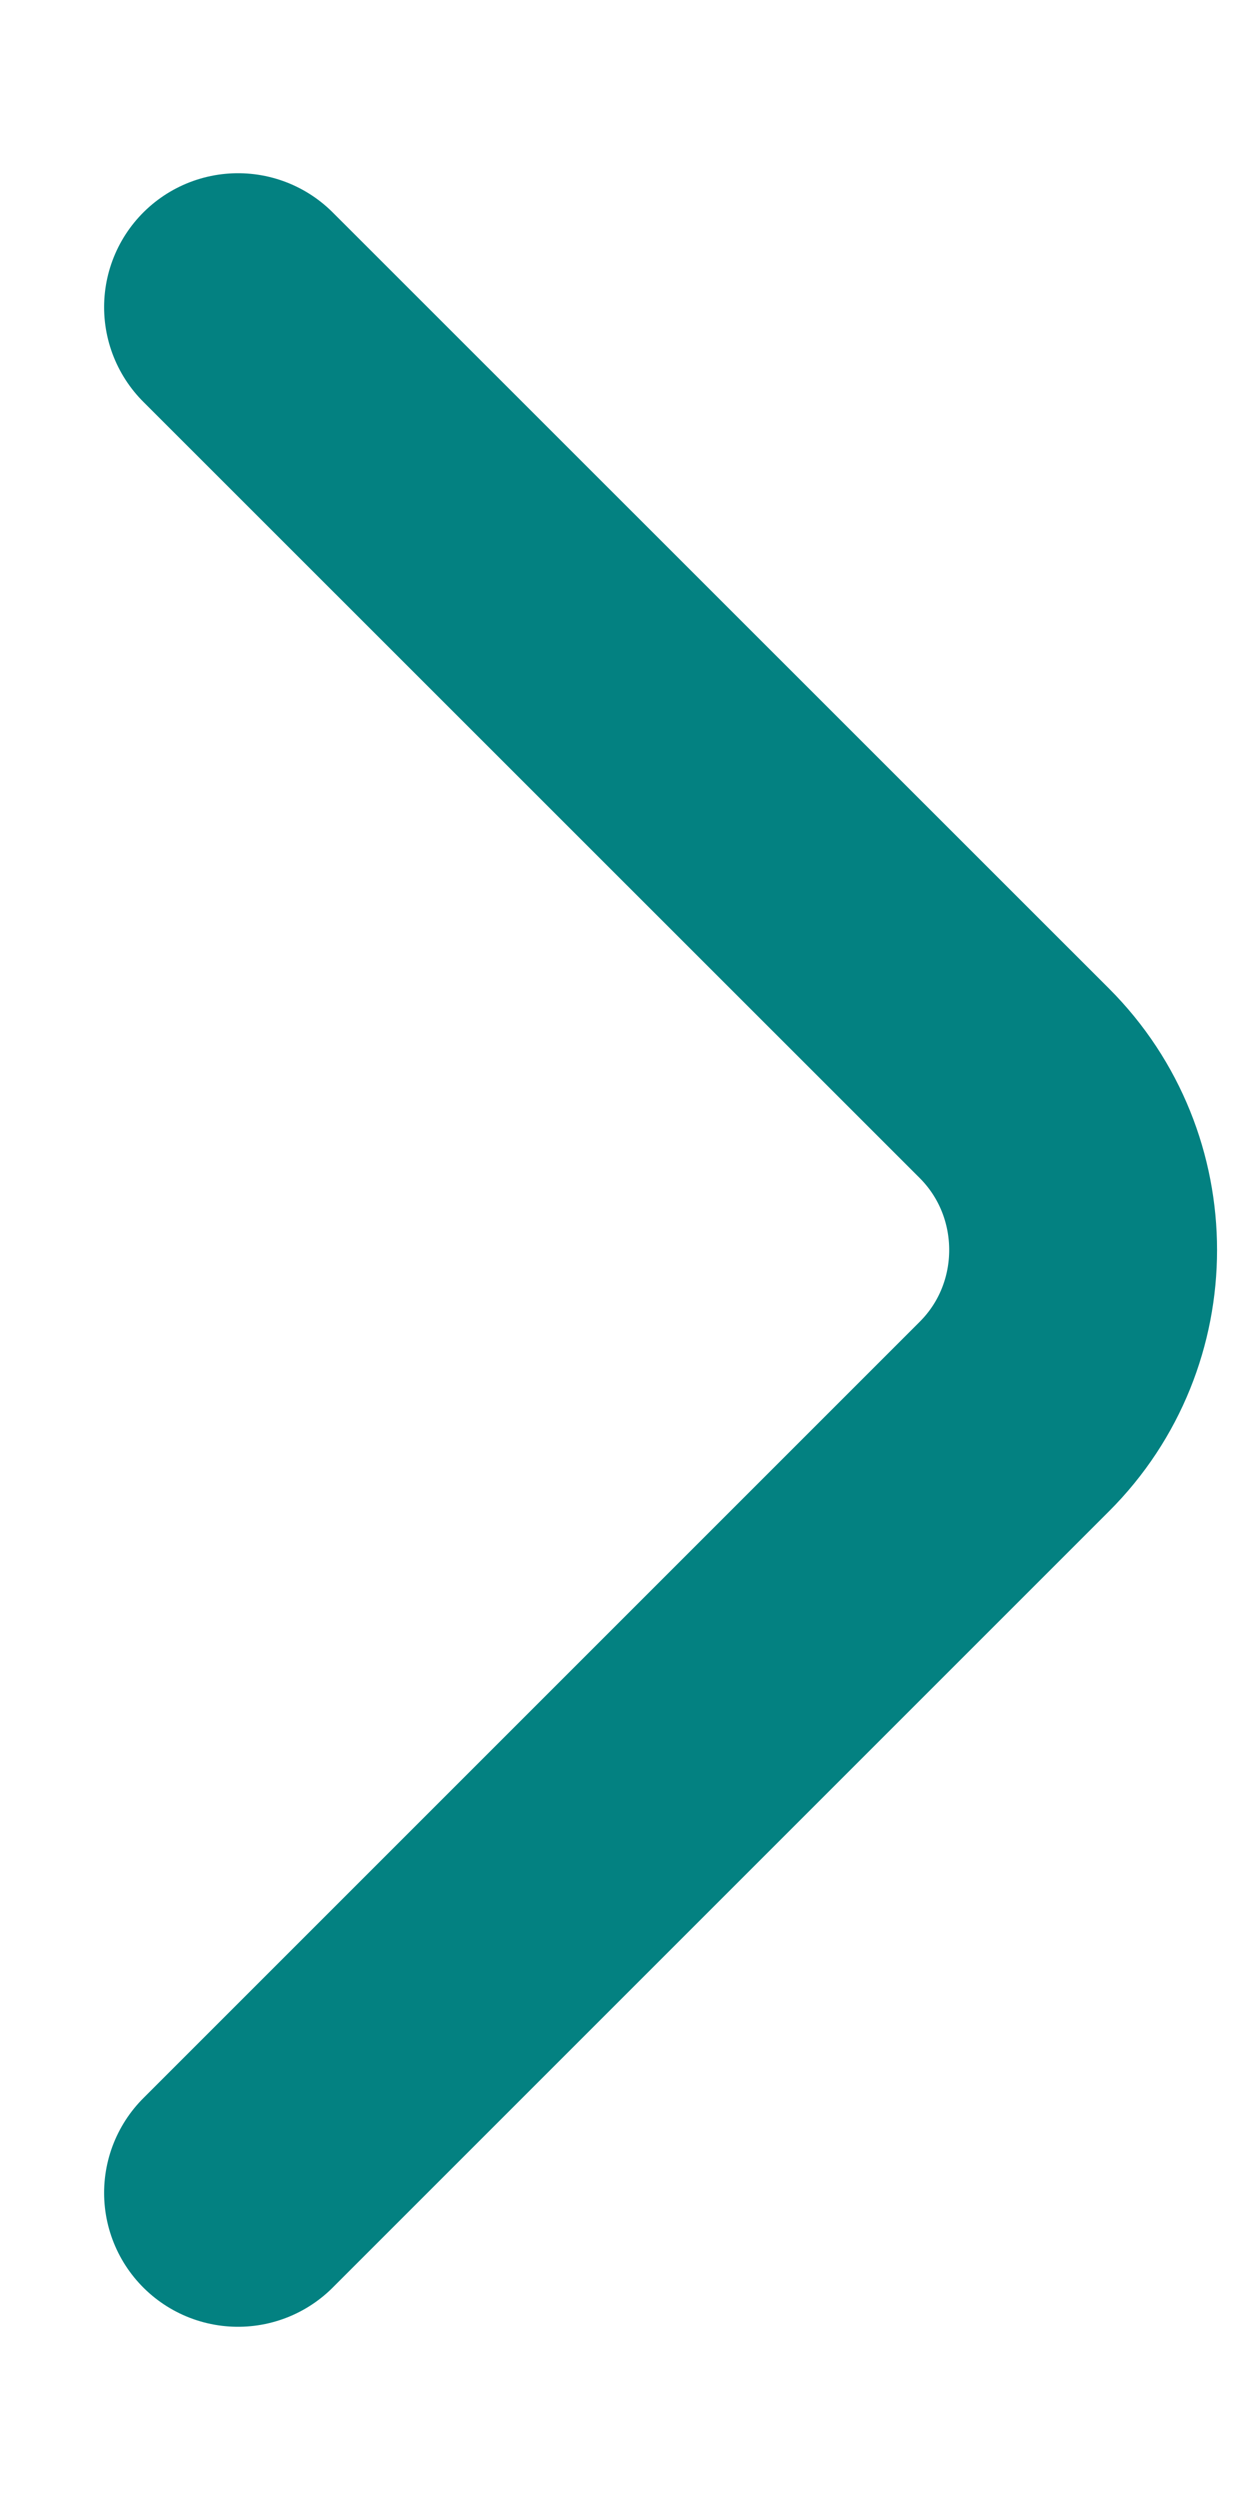 <svg width="7" height="14" viewBox="0 0 7 14" fill="none" xmlns="http://www.w3.org/2000/svg">
<path d="M1.333 12.28L5.68 7.933C6.194 7.42 6.194 6.58 5.68 6.066L1.333 1.72" stroke="#038181" stroke-width="1.5" stroke-miterlimit="10" stroke-linecap="round" stroke-linejoin="round"/>
</svg>
